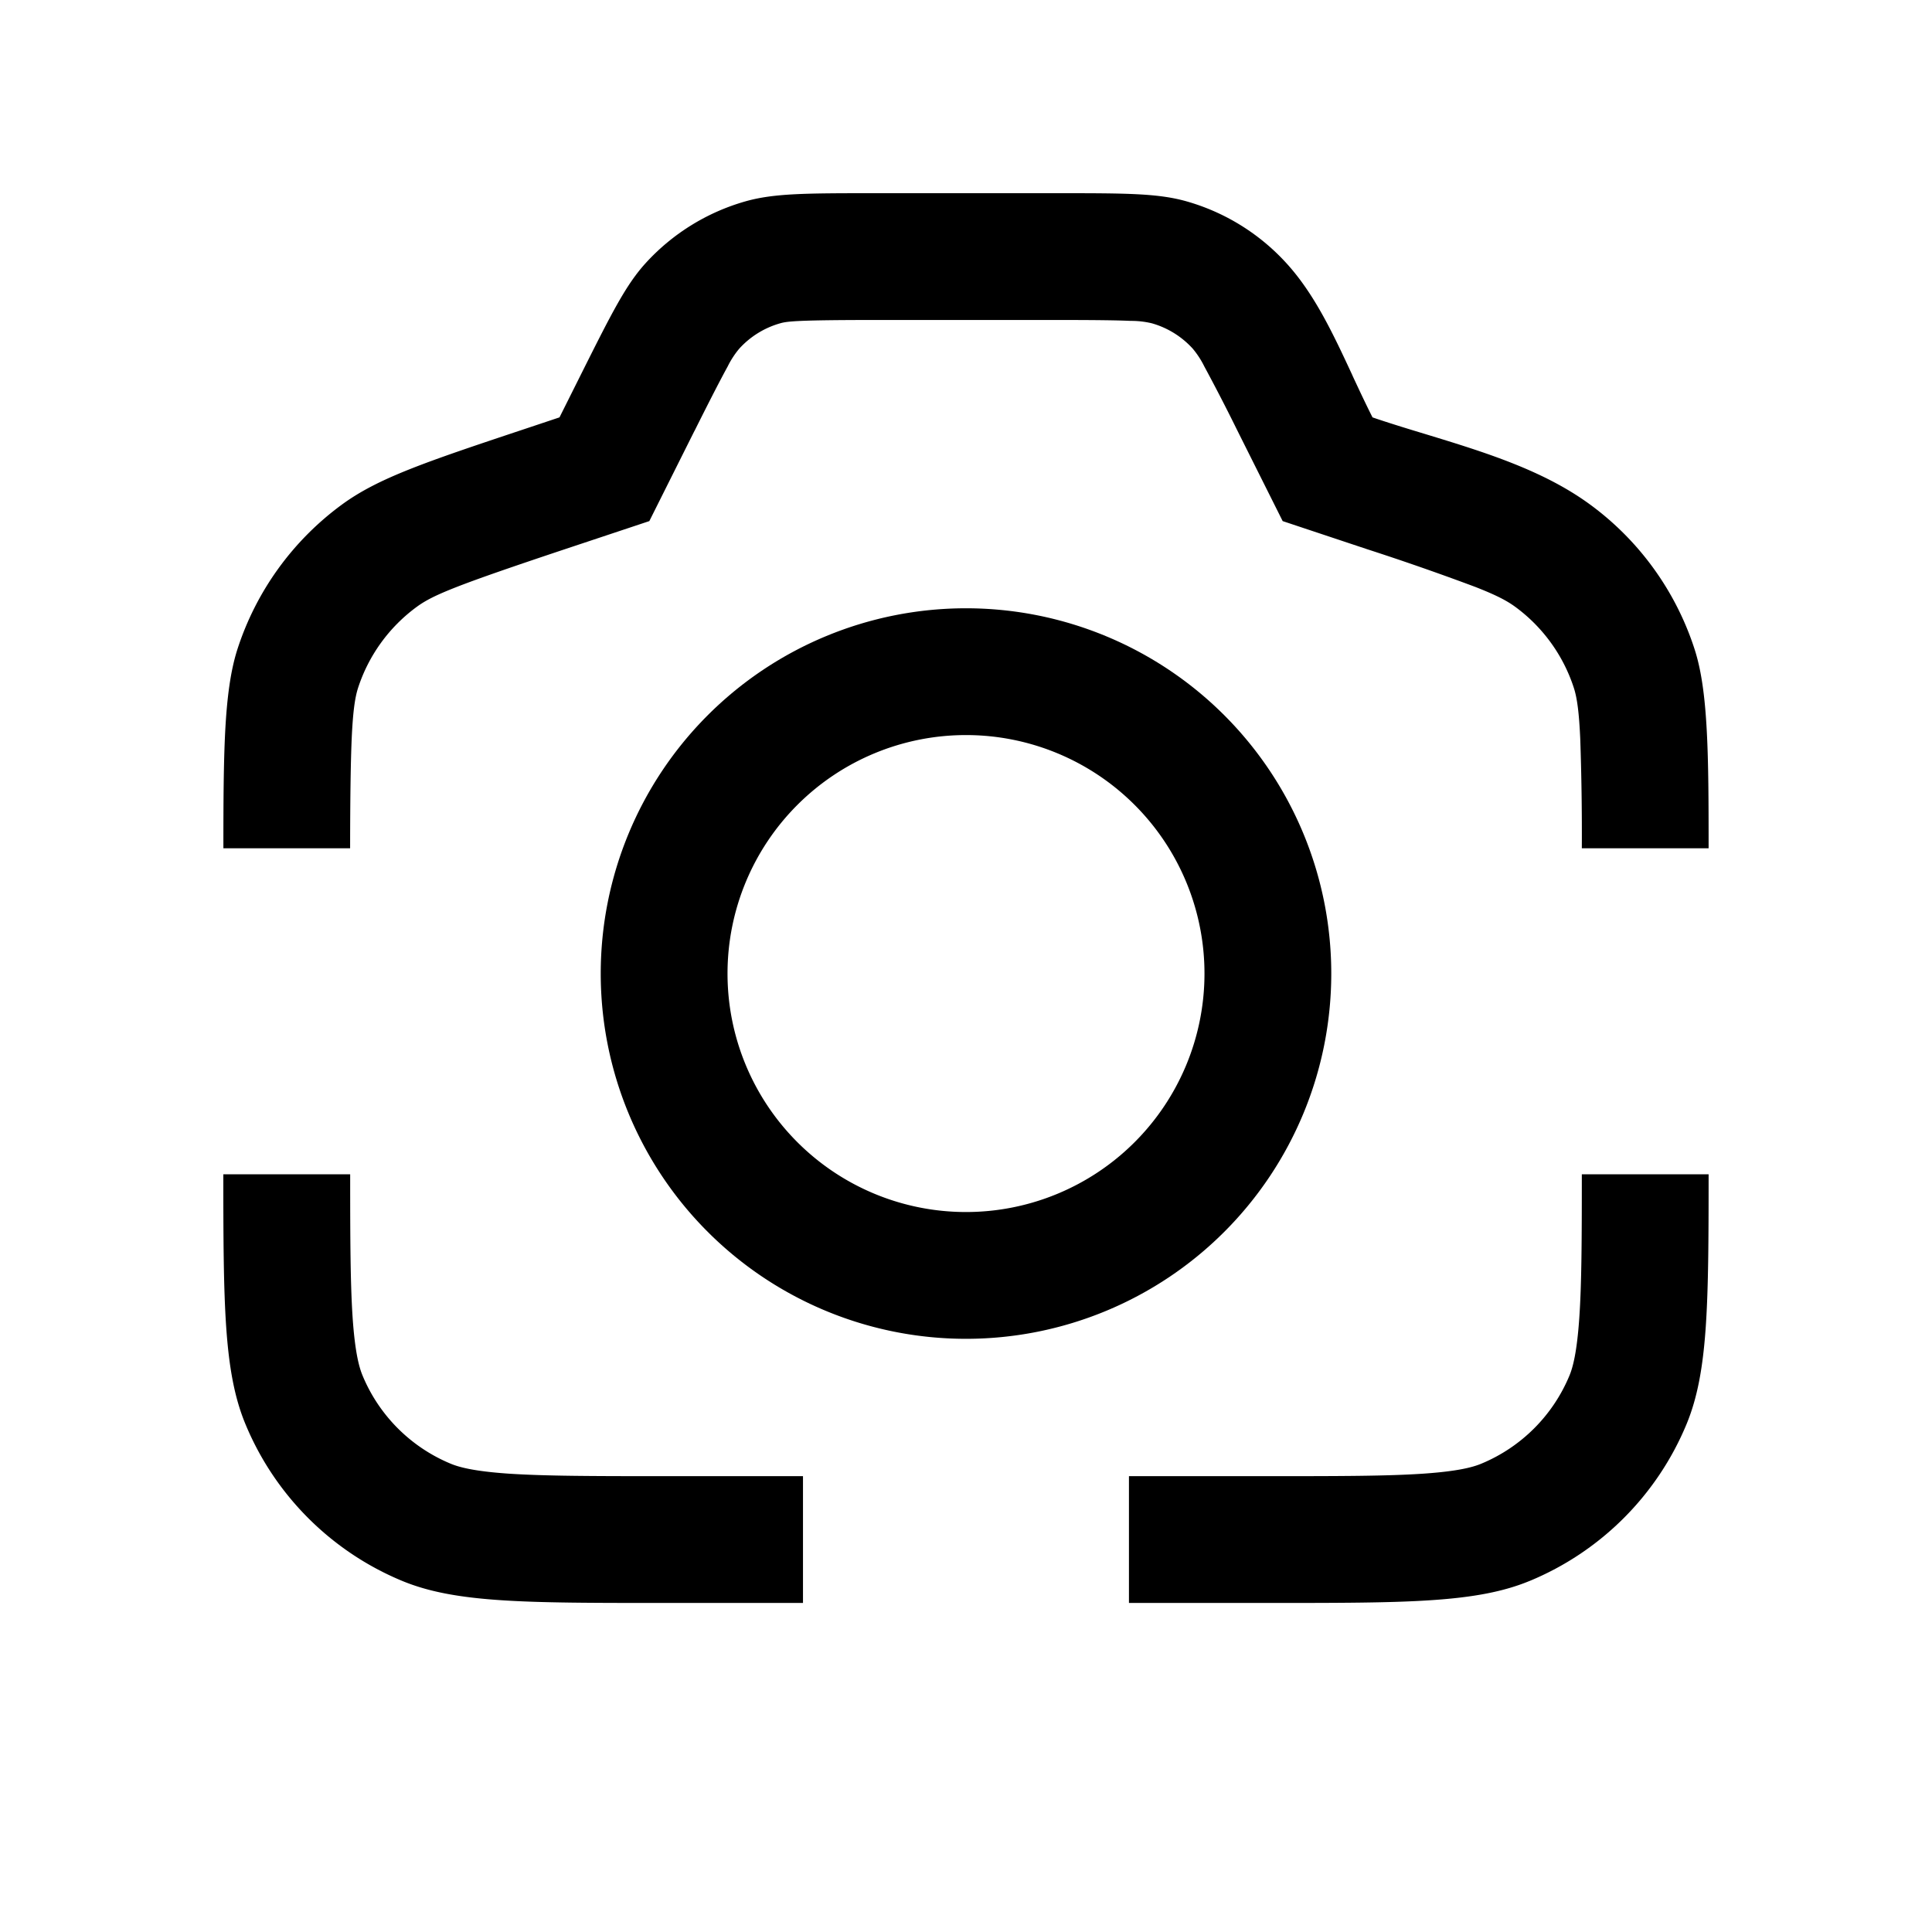 <svg class="search3__svg_camera" viewBox="0 0 32 32" width="32" height="32" fill="none" xmlns="http://www.w3.org/2000/svg"><path d="m11.502 7.138-.747 1.493-1.4.466c-.902.301-1.446.49-1.796.627-.35.137-.519.226-.66.33a2.7 2.7 0 0 0-.97 1.345c-.054.17-.085.417-.104.84-.017.399-.025.97-.026 1.811H3.7c0-.773.003-1.406.03-1.935.03-.574.09-1.011.202-1.36a4.8 4.8 0 0 1 1.725-2.393c.602-.443 1.384-.707 3.035-1.257l.575-.192.357-.714c.507-1.013.744-1.484 1.073-1.844a3.55 3.55 0 0 1 1.65-1.02c.47-.133.997-.135 2.13-.135h3.047c1.133 0 1.66.002 2.129.135a3.55 3.55 0 0 1 1.65 1.02c.47.513.78 1.179 1.097 1.861v.002c.097.208.195.418.296.621l.037.074.079.027c.261.087.529.169.797.25.984.3 1.958.6 2.735 1.172a4.8 4.8 0 0 1 1.724 2.392c.113.35.172.787.202 1.361.028.53.03 1.162.03 1.935h-2.1a45.917 45.917 0 0 0-.026-1.81c-.019-.424-.05-.67-.104-.84a2.7 2.7 0 0 0-.97-1.347c-.141-.103-.309-.192-.66-.33a42.29 42.29 0 0 0-1.795-.626l-1.4-.466-.747-1.493a31.431 31.431 0 0 0-.551-1.069 1.461 1.461 0 0 0-.194-.297 1.45 1.45 0 0 0-.674-.417 1.465 1.465 0 0 0-.353-.04c-.21-.01-.567-.015-1.202-.015h-3.047c-.636 0-.993.006-1.203.015-.21.009-.286.021-.352.04a1.45 1.45 0 0 0-.675.417 1.461 1.461 0 0 0-.194.297c-.101.184-.266.5-.55 1.069ZM3.7 19.45h2.1c0 1.085.003 1.813.041 2.38.04.58.109.82.164.953a2.7 2.7 0 0 0 1.461 1.461c.133.055.374.124.954.164.6.04 1.383.042 2.58.042h2.3v2.1H11c-1.168 0-2.034 0-2.723-.047-.687-.047-1.184-.14-1.615-.318a4.8 4.8 0 0 1-2.597-2.598c-.179-.431-.272-.928-.319-1.615-.044-.649-.047-1.455-.047-2.522Z" fill="#000"></path><path fill-rule="evenodd" clip-rule="evenodd" d="M22.05 16.125a6.05 6.05 0 1 1-12.1 0 6.05 6.05 0 0 1 12.1 0ZM16 20.075a3.95 3.95 0 1 0 0-7.9 3.95 3.95 0 0 0 0 7.9Z" fill="#000"></path><path d="M25.336 26.185c-.43.178-.927.271-1.615.318-.689.047-1.554.047-2.722.047h-2.3v-2.1H21c1.196 0 1.979-.001 2.58-.042.58-.04.82-.109.953-.164a2.7 2.7 0 0 0 1.462-1.46c.055-.133.123-.375.163-.955.039-.567.042-1.294.042-2.379h2.1c0 1.067-.003 1.873-.047 2.522-.047.687-.14 1.184-.318 1.615a4.8 4.8 0 0 1-2.598 2.598Z" fill="#000"></path></svg>